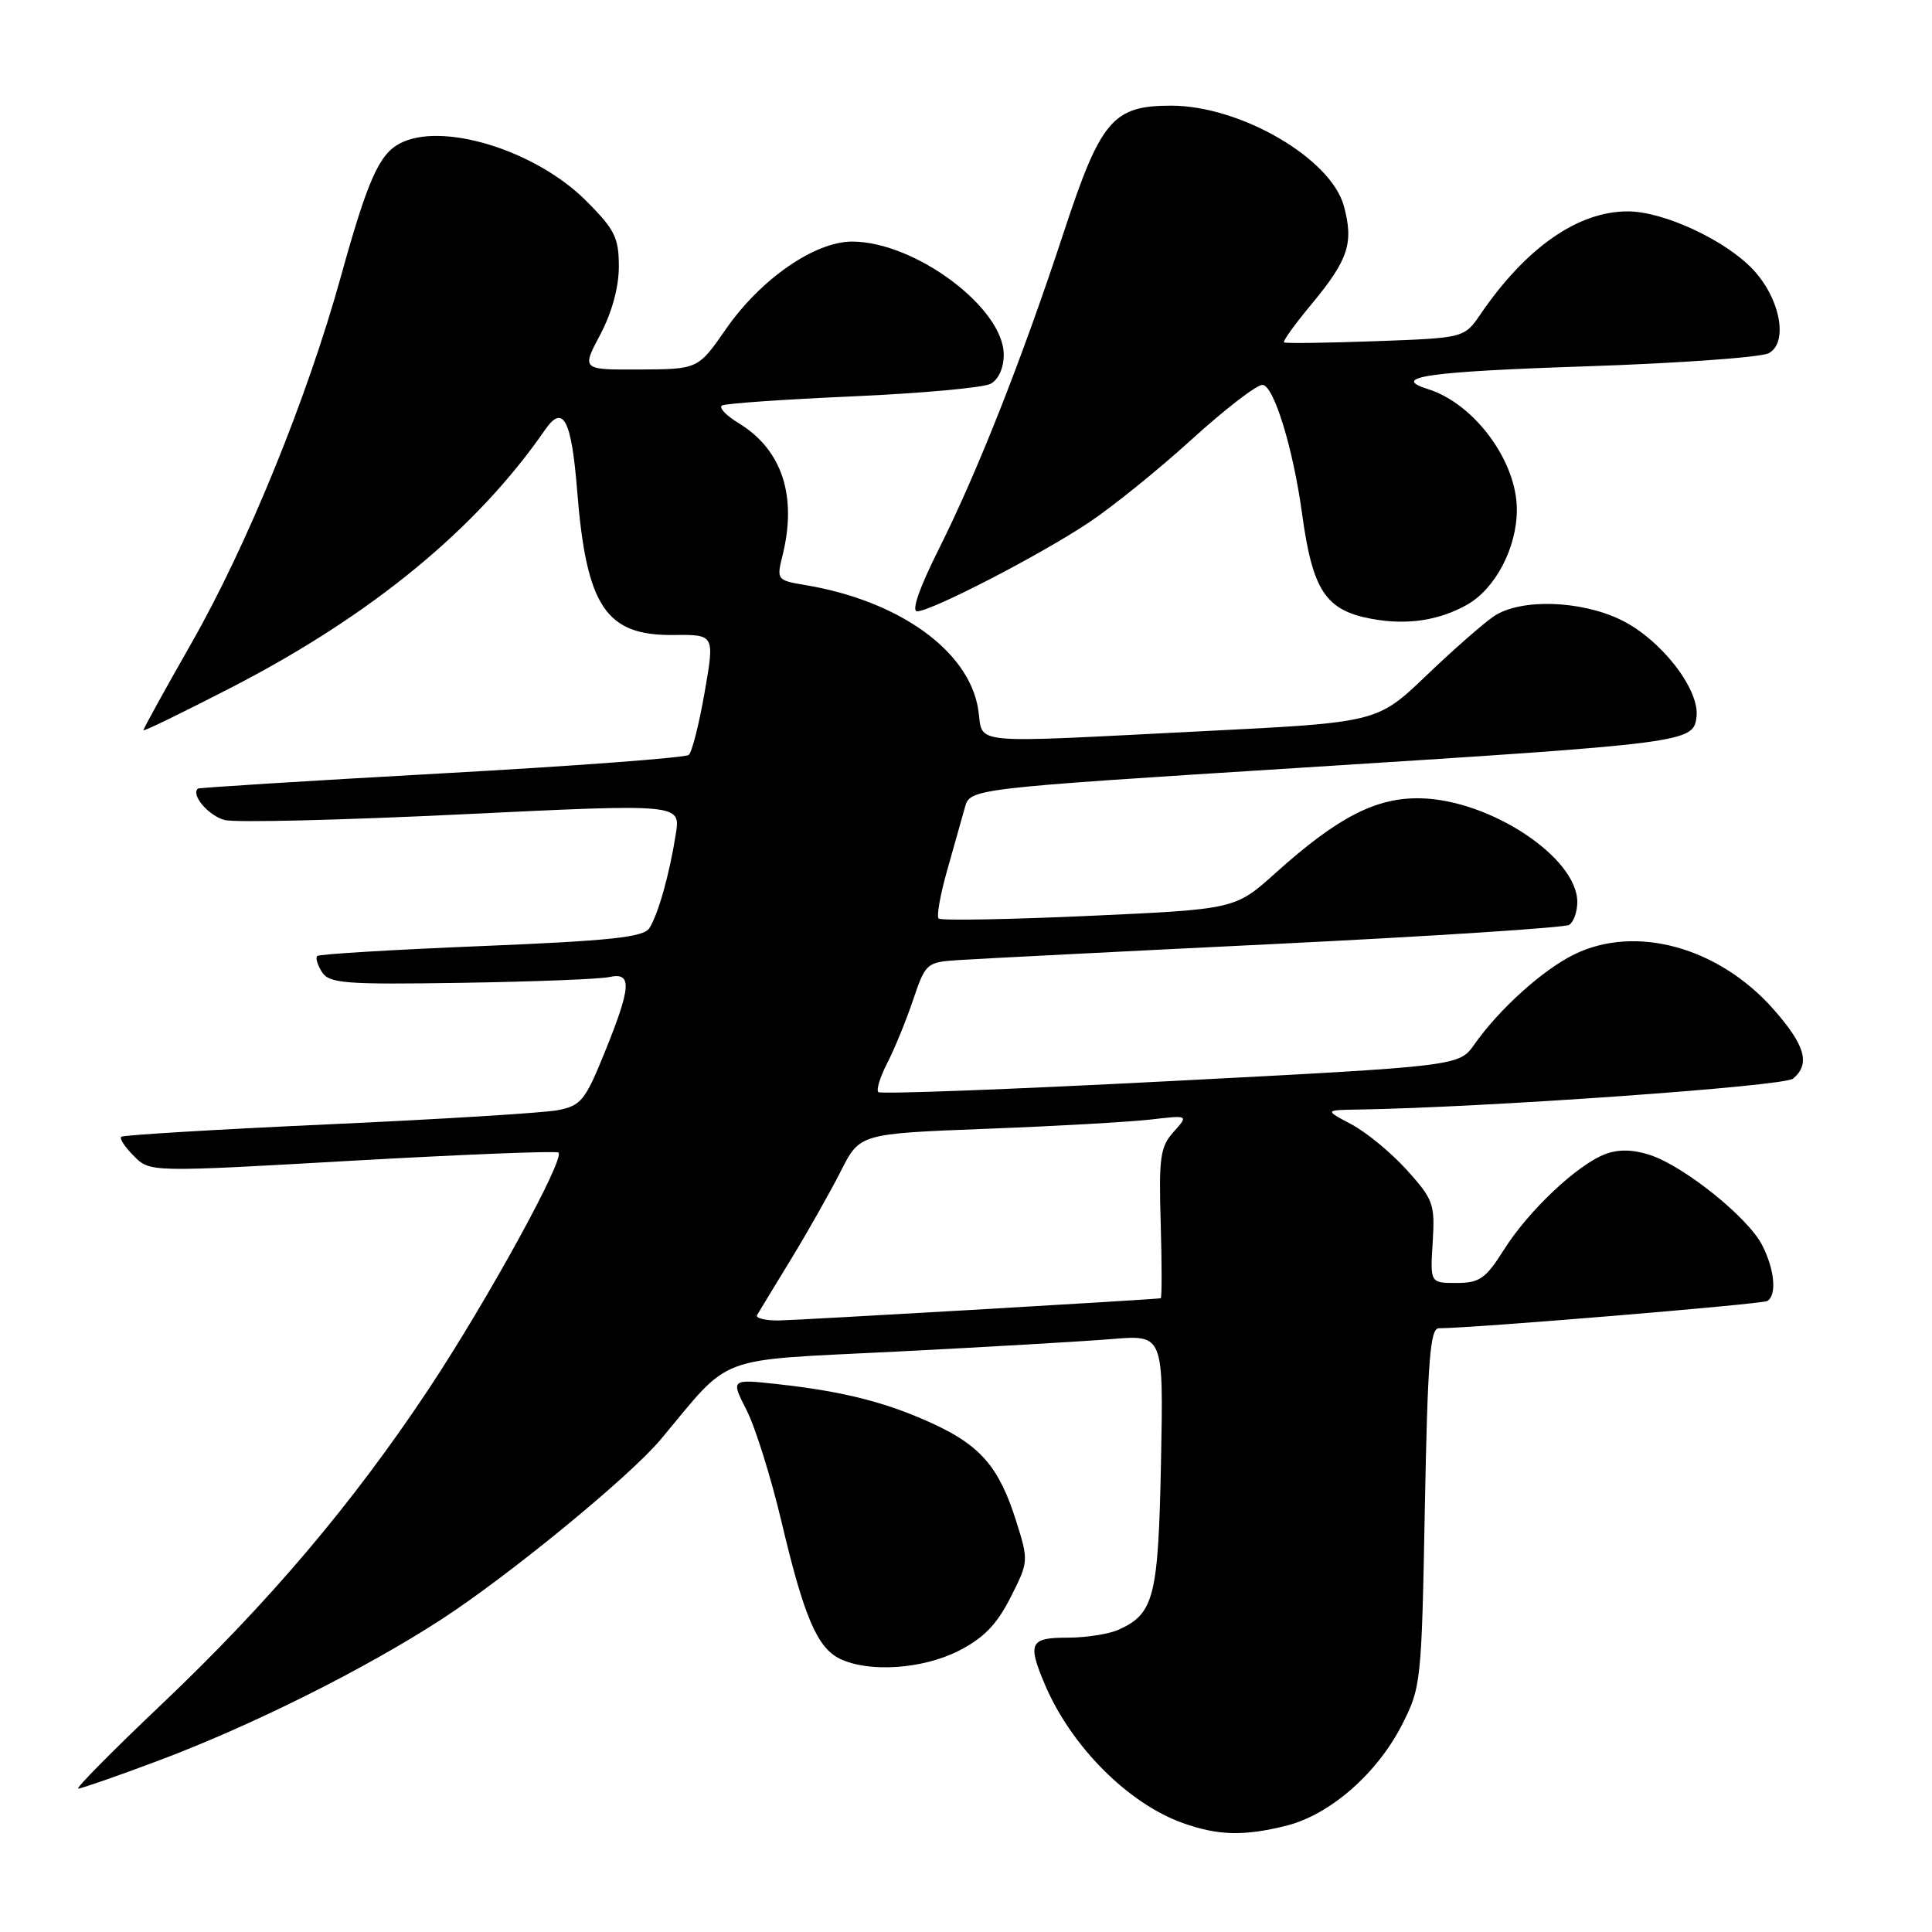 <?xml version="1.0" encoding="UTF-8" standalone="no"?>
<!DOCTYPE svg PUBLIC "-//W3C//DTD SVG 1.1//EN" "http://www.w3.org/Graphics/SVG/1.1/DTD/svg11.dtd" >
<svg xmlns="http://www.w3.org/2000/svg" xmlns:xlink="http://www.w3.org/1999/xlink" version="1.1" viewBox="0 0 256 256">
 <g >
 <path fill="currentColor"
d=" M 170.50 241.90 C 176.22 240.45 182.42 235.05 185.72 228.64 C 188.30 223.60 188.37 223.03 188.80 199.75 C 189.17 180.23 189.50 176.00 190.65 176.00 C 195.07 176.00 233.49 172.81 234.18 172.39 C 235.47 171.59 235.14 168.18 233.48 164.96 C 231.59 161.30 223.17 154.54 218.66 153.05 C 216.37 152.30 214.46 152.26 212.70 152.93 C 209.00 154.33 202.55 160.41 199.29 165.58 C 196.86 169.43 196.05 170.00 193.00 170.00 C 189.50 170.00 189.50 170.00 189.84 164.60 C 190.15 159.55 189.93 158.93 186.41 155.03 C 184.34 152.74 181.04 150.02 179.07 148.98 C 175.50 147.09 175.50 147.09 180.00 147.02 C 196.73 146.75 236.37 143.94 237.58 142.93 C 239.91 141.00 239.22 138.53 235.02 133.76 C 227.76 125.51 216.75 122.47 208.60 126.46 C 204.42 128.51 198.67 133.69 195.36 138.39 C 193.33 141.27 193.33 141.27 155.11 143.25 C 134.10 144.34 116.67 145.00 116.38 144.71 C 116.09 144.42 116.62 142.70 117.55 140.89 C 118.49 139.08 120.03 135.33 120.97 132.55 C 122.65 127.59 122.76 127.49 127.09 127.21 C 129.52 127.05 148.45 126.08 169.17 125.07 C 189.88 124.05 207.32 122.92 207.92 122.55 C 208.51 122.18 209.00 120.82 209.00 119.52 C 209.00 113.63 197.47 105.99 188.25 105.78 C 182.36 105.64 177.25 108.27 169.01 115.68 C 163.67 120.48 163.67 120.48 144.29 121.36 C 133.63 121.84 124.66 122.00 124.37 121.71 C 124.08 121.41 124.59 118.55 125.50 115.34 C 126.41 112.13 127.47 108.38 127.85 107.00 C 128.54 104.50 128.54 104.50 172.02 101.75 C 223.87 98.47 224.39 98.40 224.80 94.96 C 225.22 91.31 220.05 84.69 214.77 82.13 C 209.41 79.53 201.49 79.30 197.97 81.64 C 196.61 82.55 192.57 86.09 189.00 89.51 C 182.50 95.73 182.50 95.73 159.50 96.88 C 127.49 98.49 130.38 98.77 129.61 93.95 C 128.37 86.22 119.12 79.59 106.68 77.52 C 102.97 76.90 102.89 76.80 103.67 73.69 C 105.66 65.73 103.64 59.57 97.86 56.06 C 96.20 55.05 95.21 54.00 95.67 53.73 C 96.13 53.46 103.92 52.92 113.00 52.52 C 122.08 52.12 130.29 51.37 131.25 50.86 C 132.31 50.30 133.00 48.77 133.00 47.00 C 133.00 40.80 121.26 32.03 112.92 32.01 C 107.98 32.00 100.79 36.97 96.20 43.59 C 92.50 48.92 92.50 48.92 84.78 48.96 C 77.06 49.00 77.06 49.00 79.53 44.35 C 81.07 41.45 82.00 38.06 82.00 35.32 C 82.00 31.49 81.46 30.41 77.66 26.60 C 70.93 19.88 58.49 16.06 52.94 19.03 C 50.21 20.49 48.68 23.96 45.13 36.78 C 40.67 52.85 32.71 72.36 25.34 85.27 C 21.85 91.39 19.00 96.56 19.00 96.76 C 19.00 96.96 24.31 94.37 30.81 91.02 C 49.28 81.47 63.17 70.05 72.21 56.97 C 74.61 53.48 75.72 55.56 76.47 64.95 C 77.69 80.39 80.27 84.25 89.27 84.14 C 94.70 84.08 94.70 84.08 93.37 91.72 C 92.64 95.92 91.69 99.66 91.27 100.03 C 90.85 100.40 76.10 101.51 58.50 102.48 C 40.90 103.46 26.38 104.37 26.23 104.49 C 25.24 105.30 27.66 108.13 29.79 108.66 C 31.20 109.02 45.36 108.67 61.26 107.90 C 90.18 106.50 90.18 106.50 89.55 110.50 C 88.71 115.86 87.21 121.17 86.04 122.99 C 85.27 124.19 80.88 124.66 63.79 125.36 C 52.08 125.84 42.29 126.43 42.04 126.67 C 41.78 126.90 42.06 127.86 42.66 128.80 C 43.63 130.31 45.68 130.47 61.13 130.23 C 70.68 130.08 79.51 129.74 80.75 129.46 C 83.78 128.79 83.66 130.74 80.11 139.48 C 77.54 145.83 76.98 146.51 73.89 147.11 C 72.03 147.46 58.35 148.31 43.50 148.98 C 28.65 149.66 16.30 150.40 16.06 150.63 C 15.81 150.87 16.57 152.02 17.75 153.19 C 19.88 155.33 19.88 155.33 46.69 153.80 C 61.44 152.97 73.72 152.48 74.00 152.72 C 74.90 153.52 64.62 172.25 56.86 183.97 C 46.77 199.18 35.67 212.30 21.35 225.89 C 14.91 232.00 9.97 237.00 10.37 237.00 C 10.76 237.00 15.46 235.37 20.79 233.37 C 33.14 228.76 48.26 221.22 58.50 214.57 C 67.51 208.71 83.47 195.62 87.55 190.73 C 97.10 179.31 94.39 180.32 118.66 179.10 C 130.67 178.49 143.58 177.74 147.34 177.43 C 154.17 176.86 154.17 176.86 153.84 193.68 C 153.48 211.61 152.93 213.80 148.26 215.93 C 146.96 216.52 143.90 217.00 141.45 217.00 C 136.48 217.00 136.13 217.70 138.42 223.13 C 141.87 231.33 149.45 238.97 156.75 241.57 C 161.40 243.23 164.86 243.32 170.50 241.90 Z  M 127.01 218.75 C 130.32 217.07 132.07 215.28 133.89 211.69 C 136.30 206.94 136.31 206.83 134.65 201.56 C 132.41 194.46 129.98 191.60 123.73 188.70 C 117.58 185.85 111.89 184.39 103.16 183.42 C 96.82 182.72 96.82 182.72 98.93 186.86 C 100.09 189.14 102.18 195.82 103.57 201.71 C 106.53 214.24 108.29 218.35 111.30 219.80 C 115.12 221.65 122.25 221.17 127.01 218.75 Z  M 194.39 80.13 C 198.15 78.01 201.00 72.56 200.99 67.52 C 200.99 61.11 195.36 53.49 189.24 51.57 C 184.10 49.96 189.09 49.24 210.22 48.54 C 222.48 48.13 233.34 47.35 234.37 46.80 C 236.99 45.40 235.90 39.57 232.29 35.72 C 228.63 31.82 220.46 28.02 215.71 28.01 C 209.11 27.99 202.22 32.79 196.17 41.64 C 194.02 44.78 194.02 44.78 182.26 45.21 C 175.79 45.44 170.34 45.52 170.14 45.37 C 169.94 45.23 171.58 42.95 173.78 40.31 C 178.66 34.43 179.40 32.20 178.07 27.30 C 176.35 20.97 164.35 14.00 155.17 14.00 C 147.46 14.00 145.85 15.90 140.96 30.76 C 135.48 47.43 129.53 62.52 124.40 72.75 C 121.85 77.83 120.74 81.00 121.52 81.00 C 123.39 81.00 137.70 73.61 144.20 69.29 C 147.34 67.21 153.49 62.24 157.88 58.25 C 162.26 54.26 166.49 51.00 167.28 51.00 C 168.76 51.00 171.35 59.40 172.52 68.00 C 173.93 78.30 175.64 80.88 181.80 82.01 C 186.43 82.86 190.66 82.23 194.39 80.13 Z  M 100.32 174.25 C 100.56 173.84 102.59 170.49 104.84 166.81 C 107.08 163.13 110.04 157.89 111.42 155.17 C 113.92 150.22 113.92 150.22 130.71 149.57 C 139.95 149.22 149.75 148.66 152.50 148.34 C 157.50 147.76 157.50 147.76 155.50 149.99 C 153.73 151.96 153.54 153.39 153.80 162.11 C 153.96 167.55 153.96 172.02 153.80 172.03 C 151.66 172.27 105.61 174.94 103.19 174.97 C 101.37 174.98 100.08 174.66 100.32 174.25 Z "/>
</g>
</svg>